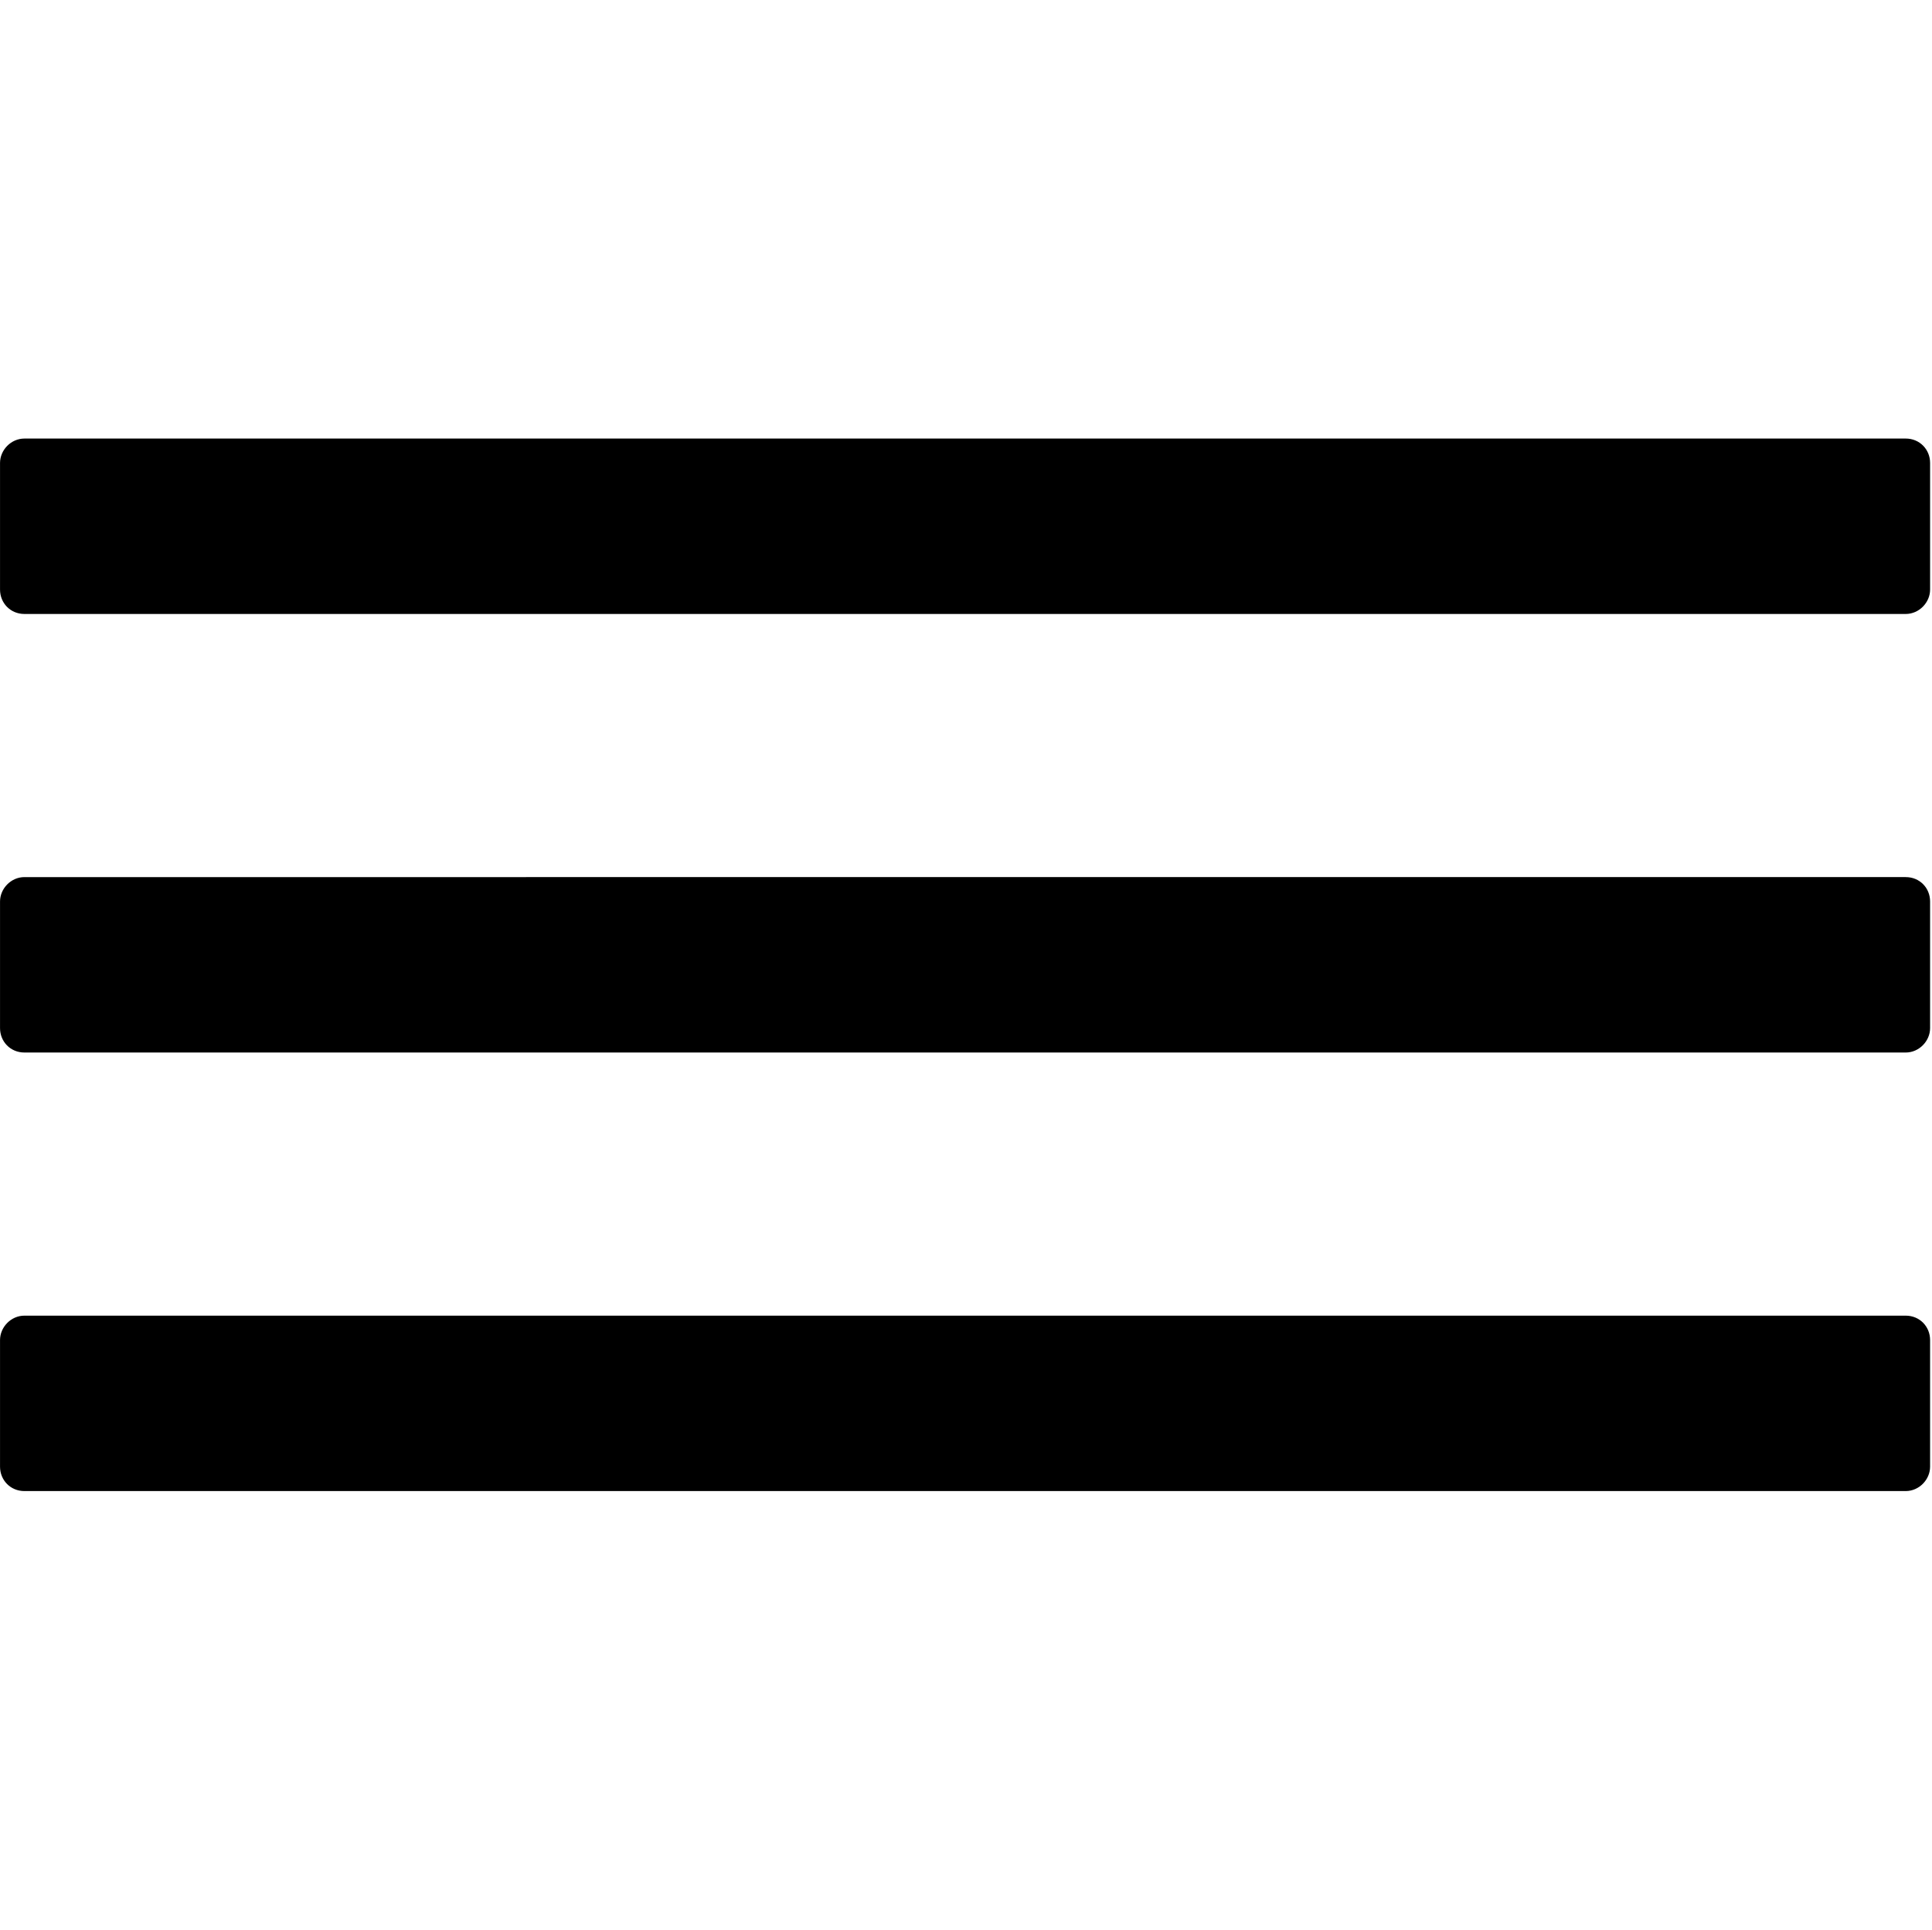 <svg class="svg-icon" style="width: 1.001em; height: 1em;vertical-align: middle;fill: currentColor;overflow: hidden;" viewBox="0 0 1025 1024" version="1.1" xmlns="http://www.w3.org/2000/svg"><path d="M1011.064 325.818c7.121 0 12.939-6.097 12.939-12.939l0-67.211c0-7.121-5.493-12.939-12.939-12.939L12.942 232.729c-7.121 0-12.939 6.097-12.939 12.939l0 67.211c0 7.121 5.493 12.939 12.939 12.939L1011.064 325.818z"  /><path d="M0.003 545.606c0 7.121 5.493 12.939 12.939 12.939l998.121 0c7.121 0 12.939-6.097 12.939-12.939l0-67.211c0-7.168-5.493-12.939-12.939-12.939L12.942 465.457c-7.121 0-12.939 6.097-12.939 12.939L0.003 545.606z"  /><path d="M0.003 778.334c0 7.121 5.493 12.939 12.939 12.939l998.121 0c7.121 0 12.939-6.097 12.939-12.939l0-67.211c0-7.121-5.493-12.939-12.939-12.939L12.942 698.184c-7.121 0-12.939 6.097-12.939 12.939L0.003 778.334z"  /></svg>